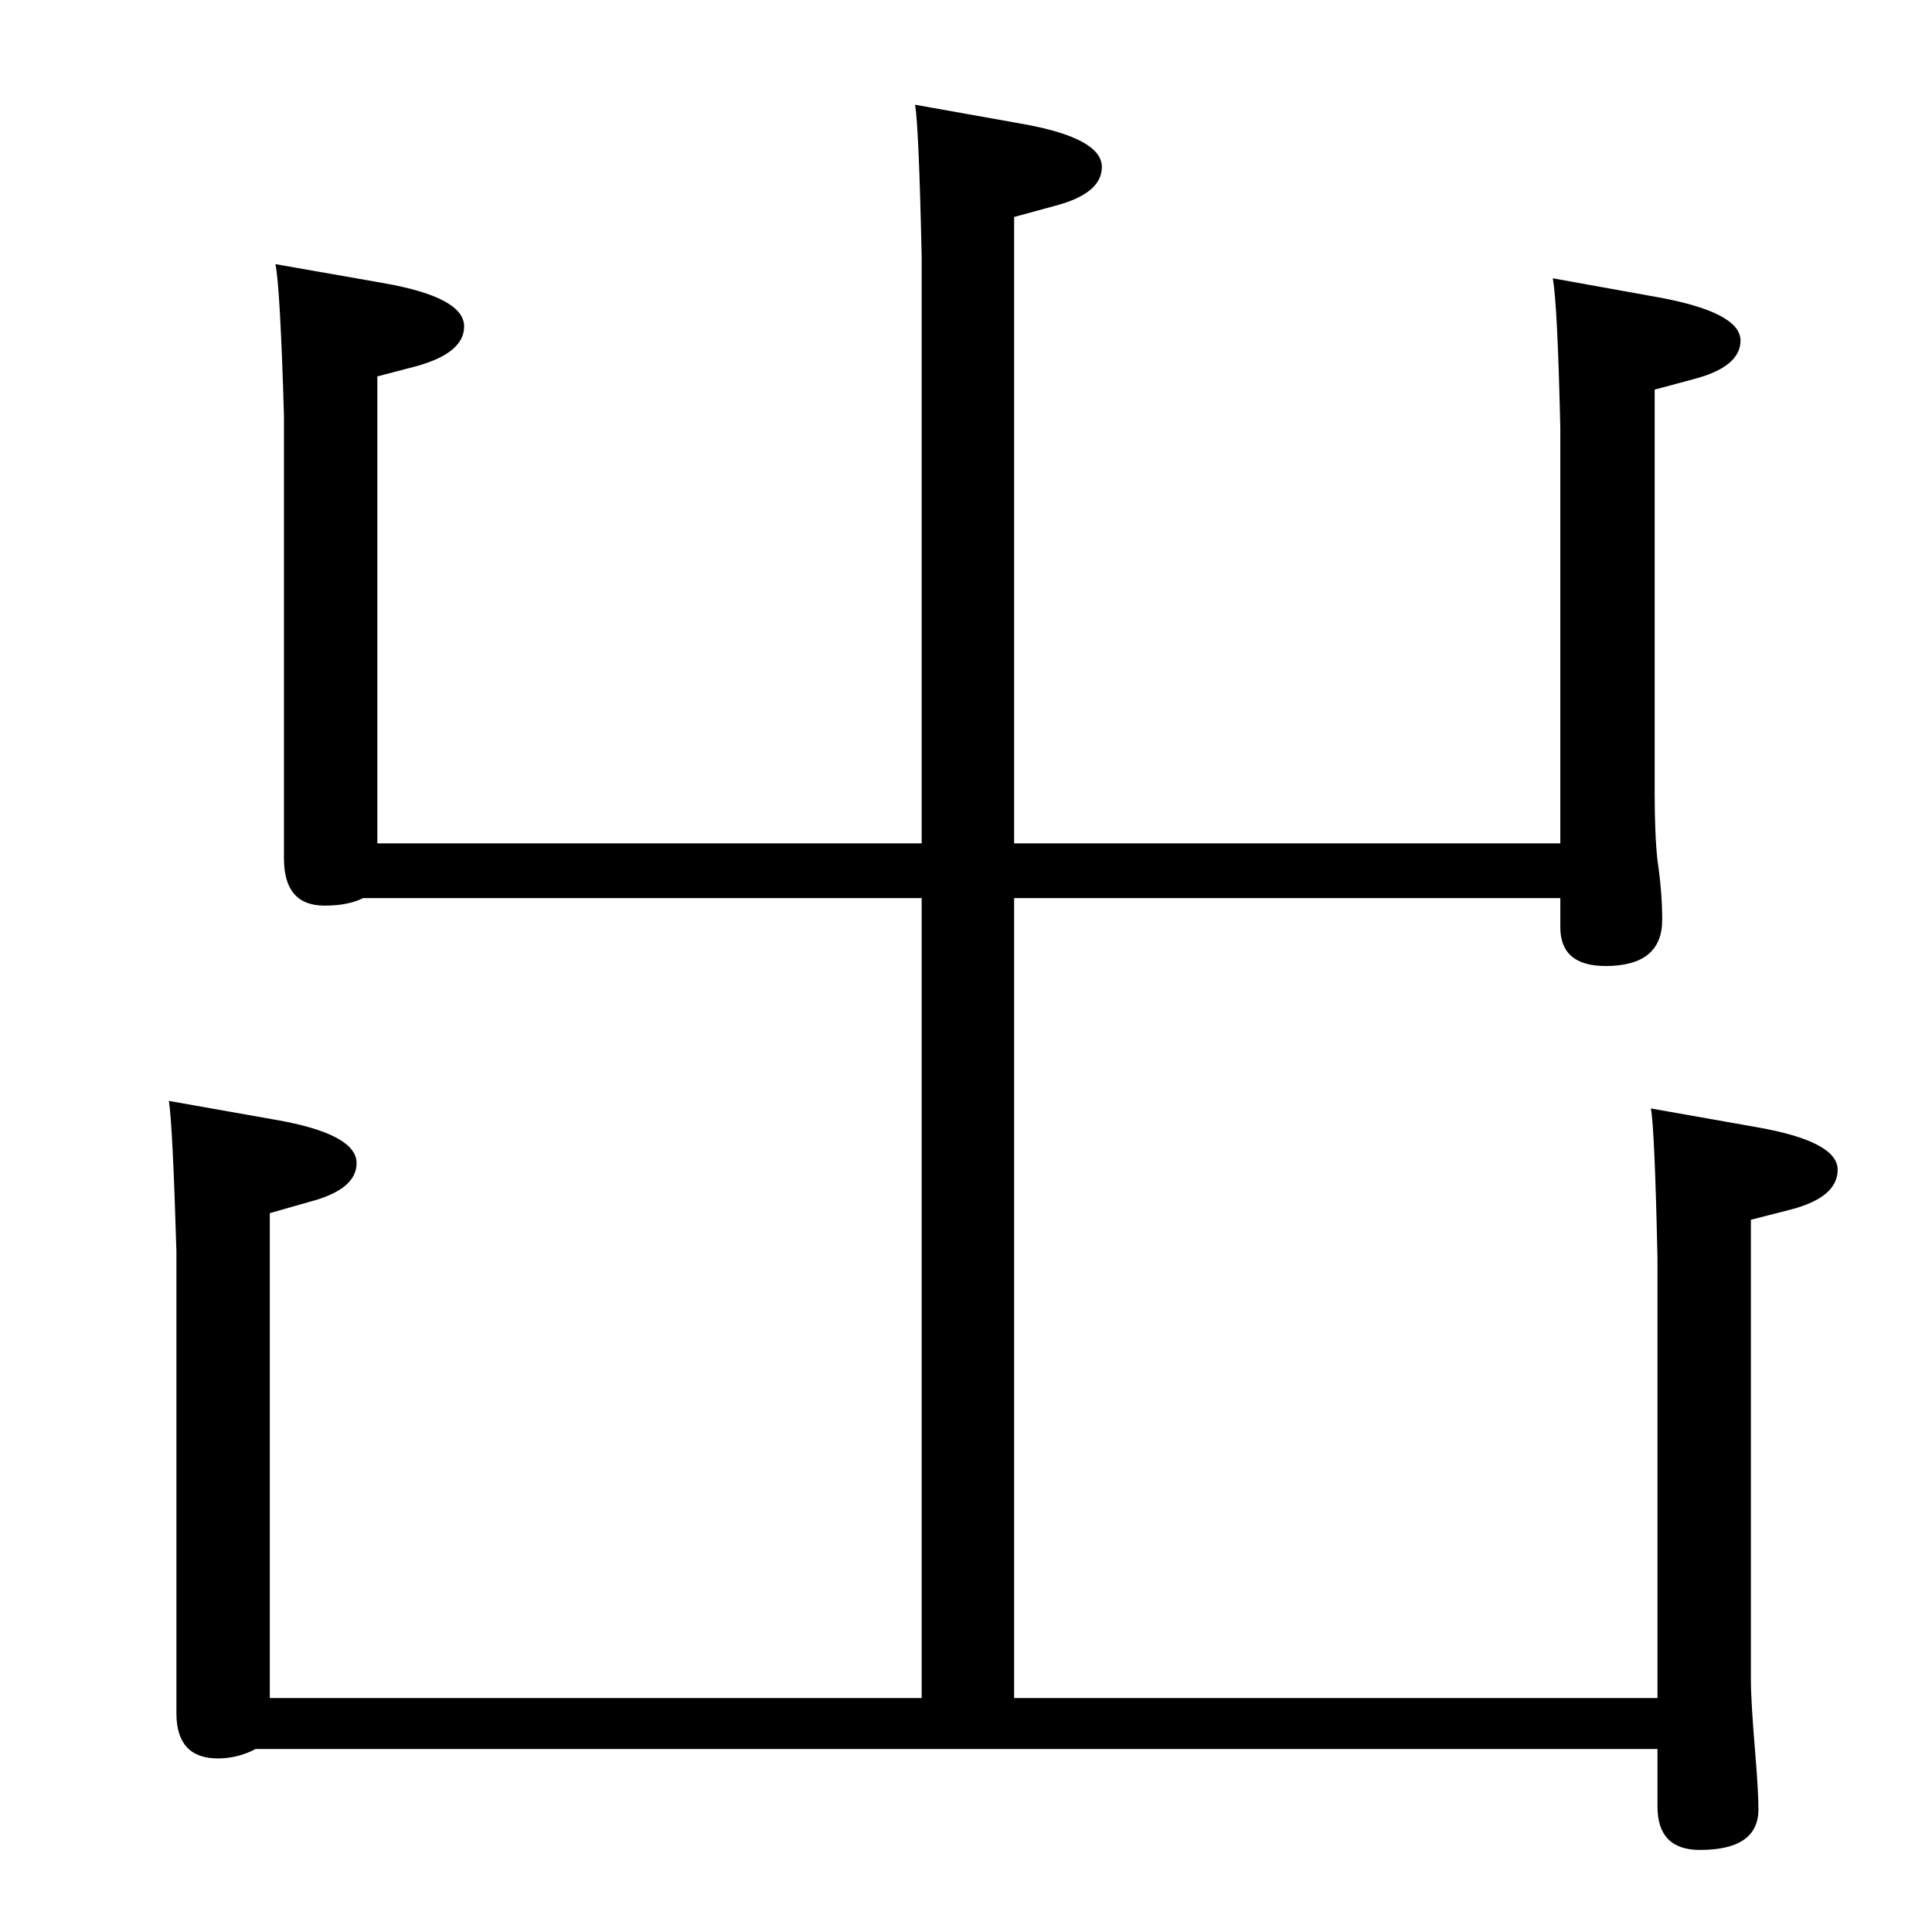 <?xml version="1.0" standalone="no"?>
<!DOCTYPE svg PUBLIC "-//W3C//DTD SVG 1.1//EN" "http://www.w3.org/Graphics/SVG/1.1/DTD/svg11.dtd" >
<svg xmlns="http://www.w3.org/2000/svg" xmlns:xlink="http://www.w3.org/1999/xlink" version="1.1" viewBox="0 -410 2048 2048">
  <g transform="matrix(1 0 0 -1 0 1638)">
   <path fill="currentColor"
d="M970 1937l112 -20q86 -15 86 -46q0 -28 -49 -41l-44 -12v-664h579v440q-3 132 -8 159l111 -20q88 -16 88 -46q0 -28 -50 -41l-41 -11v-427q0 -45 3 -72q5 -34 5 -63q0 -49 -60 -49q-48 0 -48 41v31h-579v-848h682v466q-3 138 -7 159l113 -20q85 -15 85 -45q0 -29 -49 -42
l-43 -11v-487q0 -24 5 -83q3 -37 3 -55q0 -43 -62 -43q-45 0 -45 46v61h-1486q-19 -10 -40 -10q-44 0 -44 48v490q-4 134 -8 159l113 -20q86 -15 86 -46q0 -28 -50 -41l-42 -12v-514h691v848h-592q-16 -8 -41 -8q-43 0 -43 50v470q-4 135 -9 160l114 -20q86 -15 86 -46
q0 -28 -50 -42l-42 -11v-495h577v622q-3 138 -7 161z" />
  </g>

</svg>

